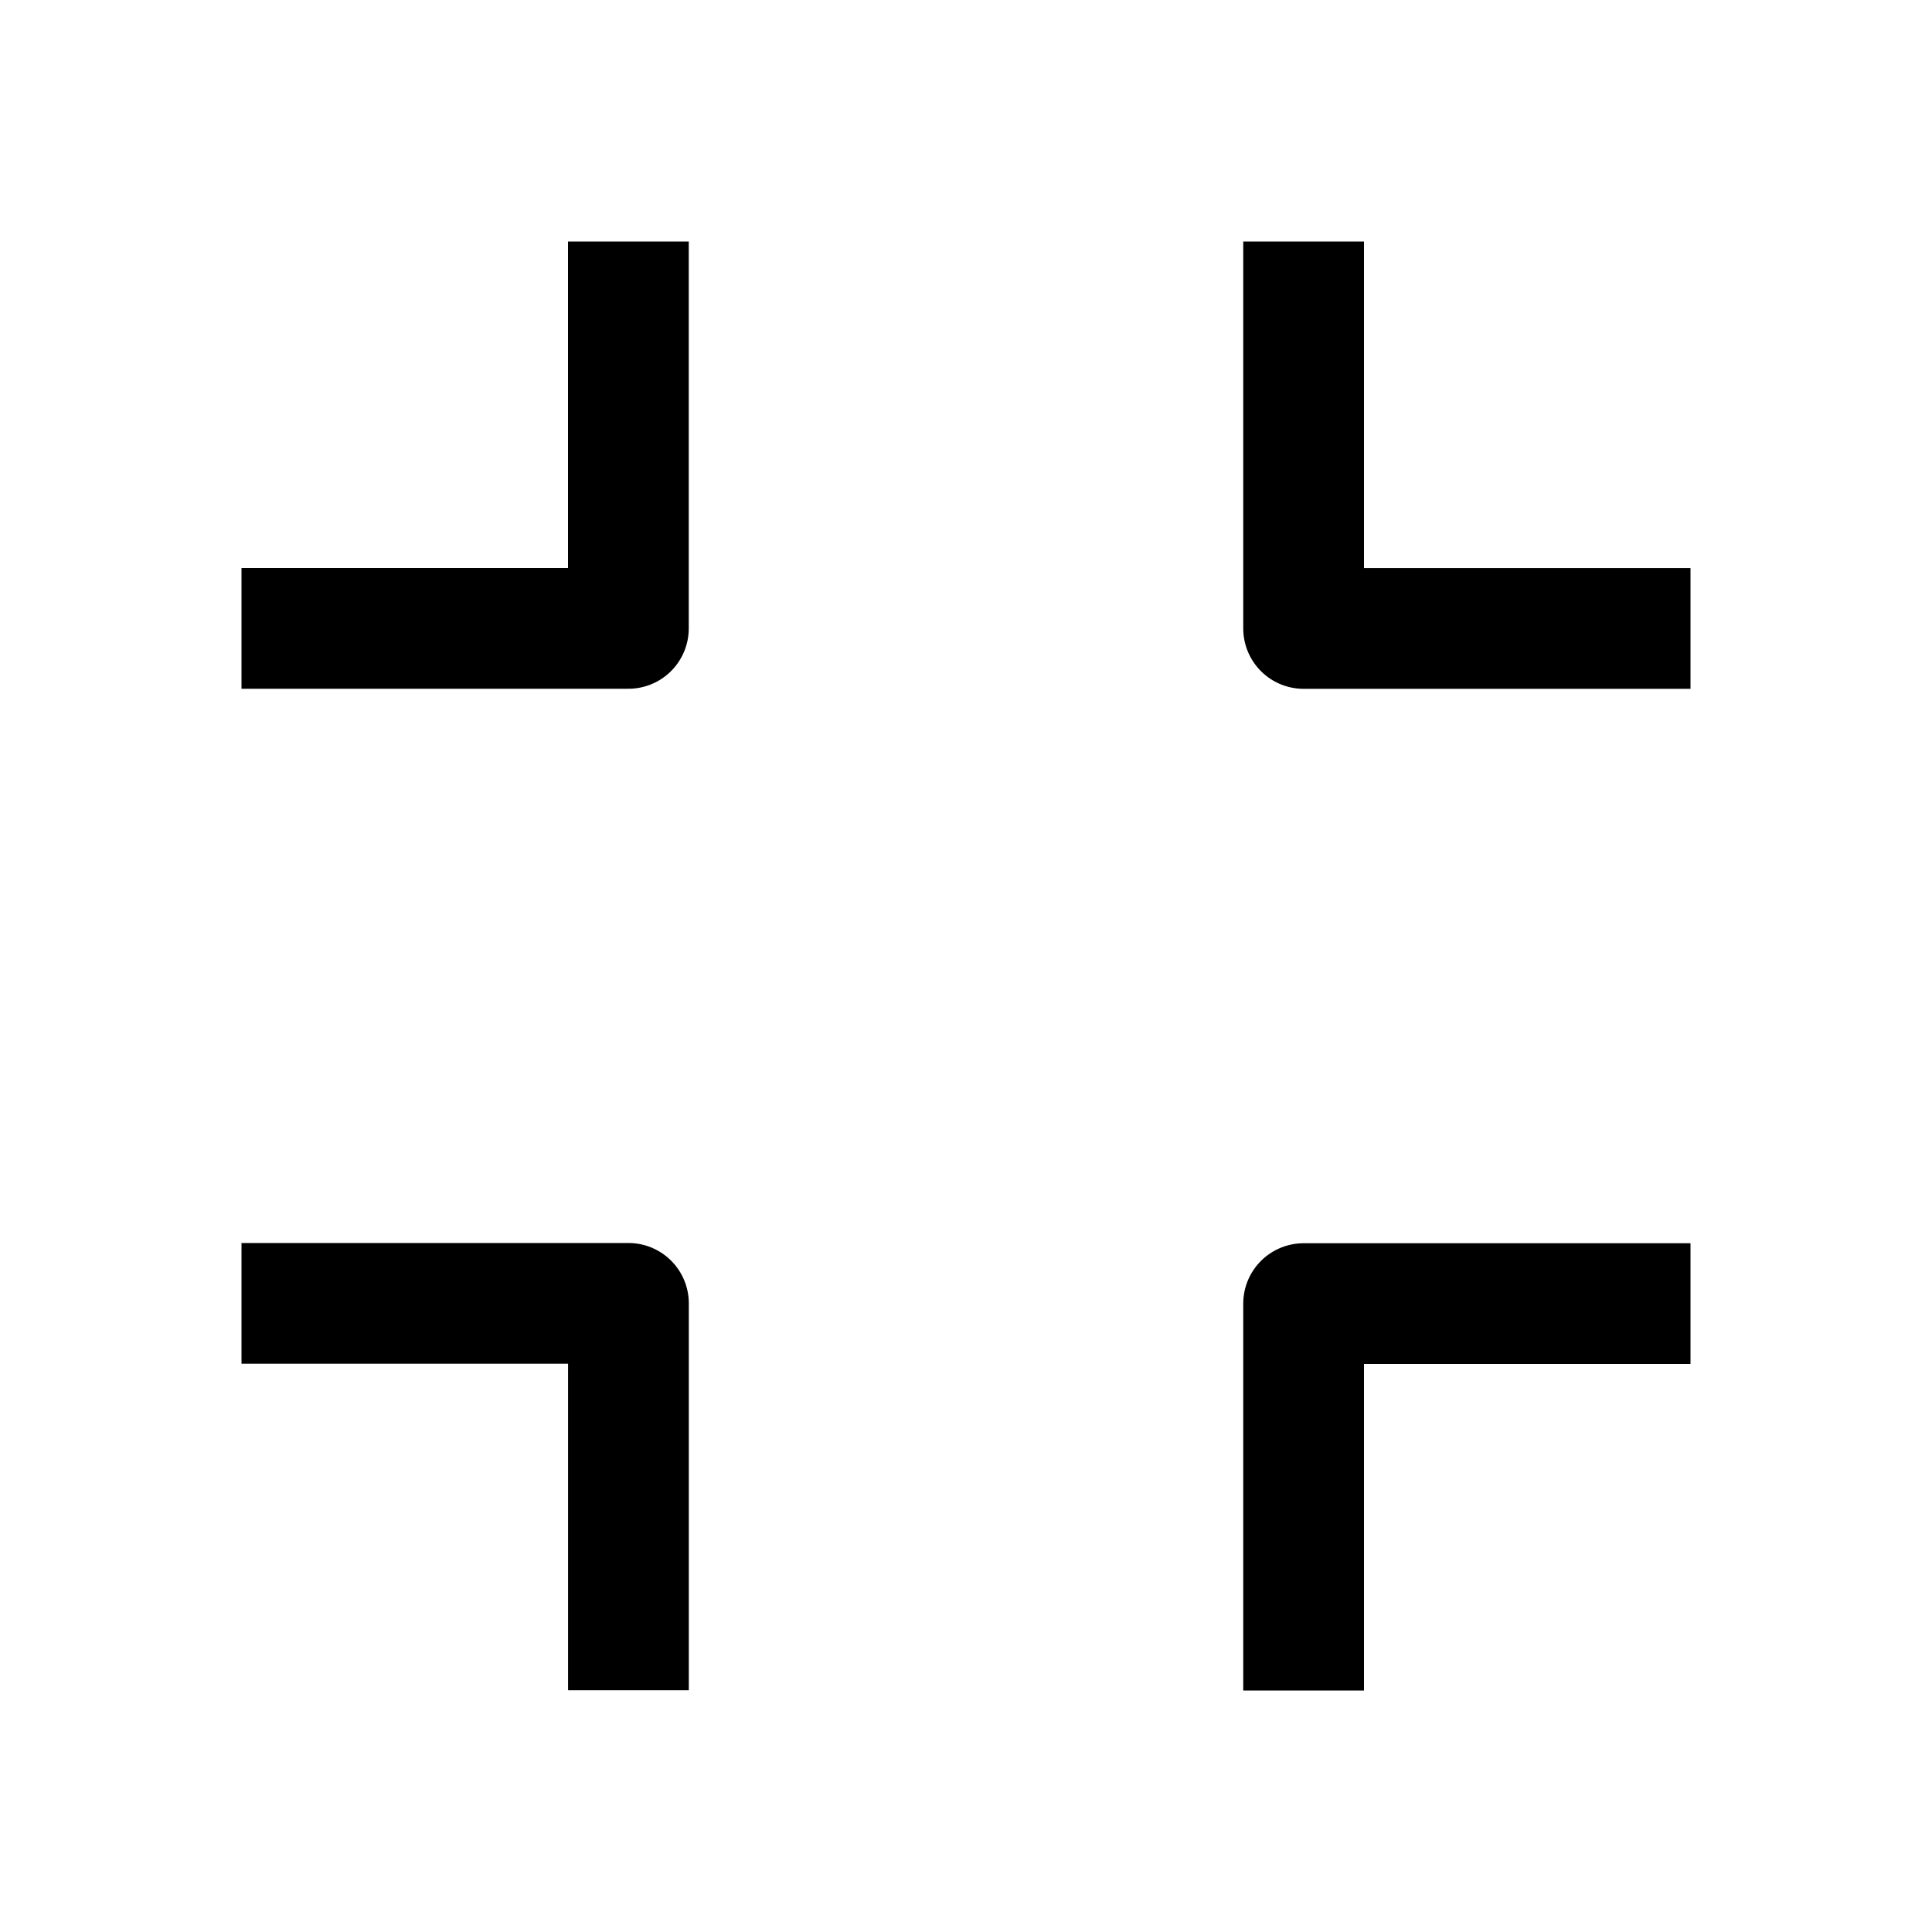 <svg width="32" height="32" viewBox="0 0 32 32" fill="none" xmlns="http://www.w3.org/2000/svg">
<path d="M5 10.408L10.408 10.408L10.408 5" stroke="black" stroke-width="2" stroke-linecap="square" stroke-linejoin="round"/>
<path d="M21.592 5L21.592 10.409L27 10.409" stroke="black" stroke-width="2" stroke-linecap="square" stroke-linejoin="round"/>
<path d="M27 21.592H21.592V27" stroke="black" stroke-width="2" stroke-linecap="square" stroke-linejoin="round"/>
<path d="M10.409 26.996L10.409 21.588L5 21.588" stroke="black" stroke-width="2" stroke-linecap="square" stroke-linejoin="round"/>
</svg>

